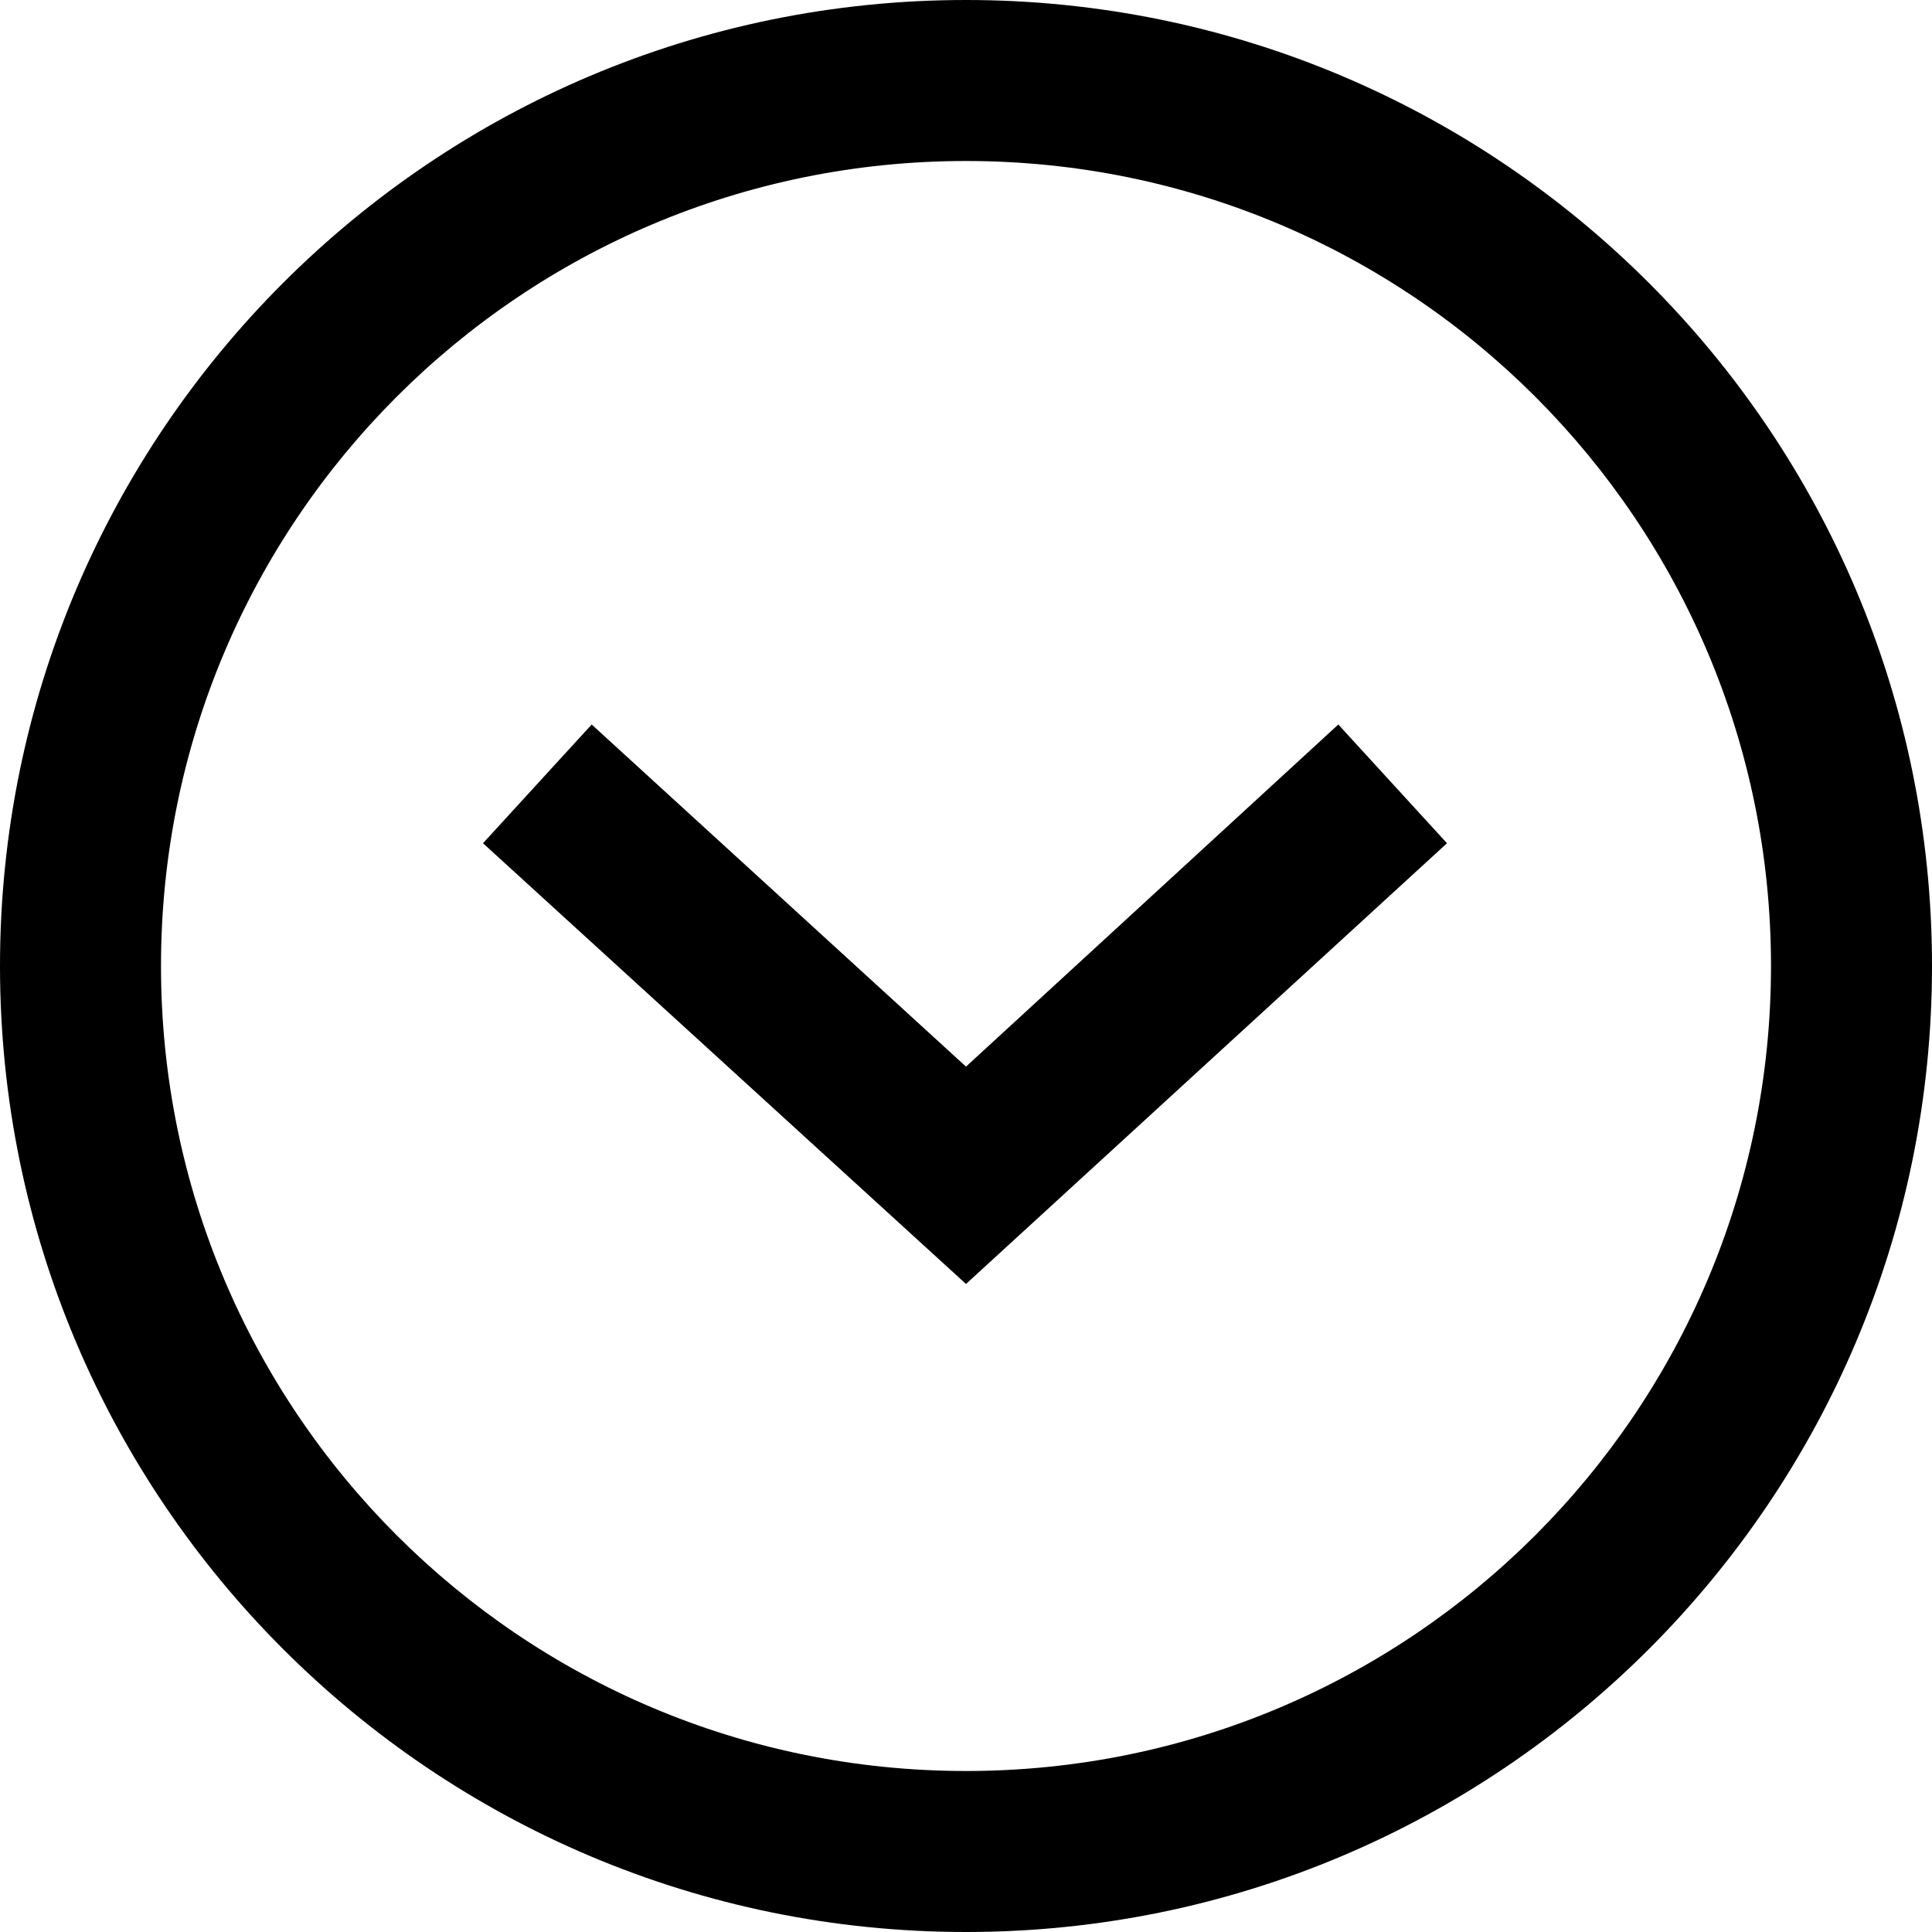 <svg xmlns="http://www.w3.org/2000/svg" xmlns:xlink="http://www.w3.org/1999/xlink" id="Layer_1" x="0" y="0" enable-background="new 0 0 96 96" version="1.1" viewBox="0 0 96 96" xml:space="preserve"><g><polygon points="48 63.8 24 41.9 29.4 36 48 53 66.5 36 71.9 41.9"/></g><g><path d="M48,96C21.5,96,0,74.5,0,48C0,21.5,21.5,0,48,0c26.5,0,48,21.5,48,48C96,74.5,74.5,96,48,96z M48,8C25.9,8,8,25.9,8,48 c0,22.1,17.9,40,40,40c22.1,0,40-17.9,40-40C88,25.9,70.1,8,48,8z"/></g></svg>